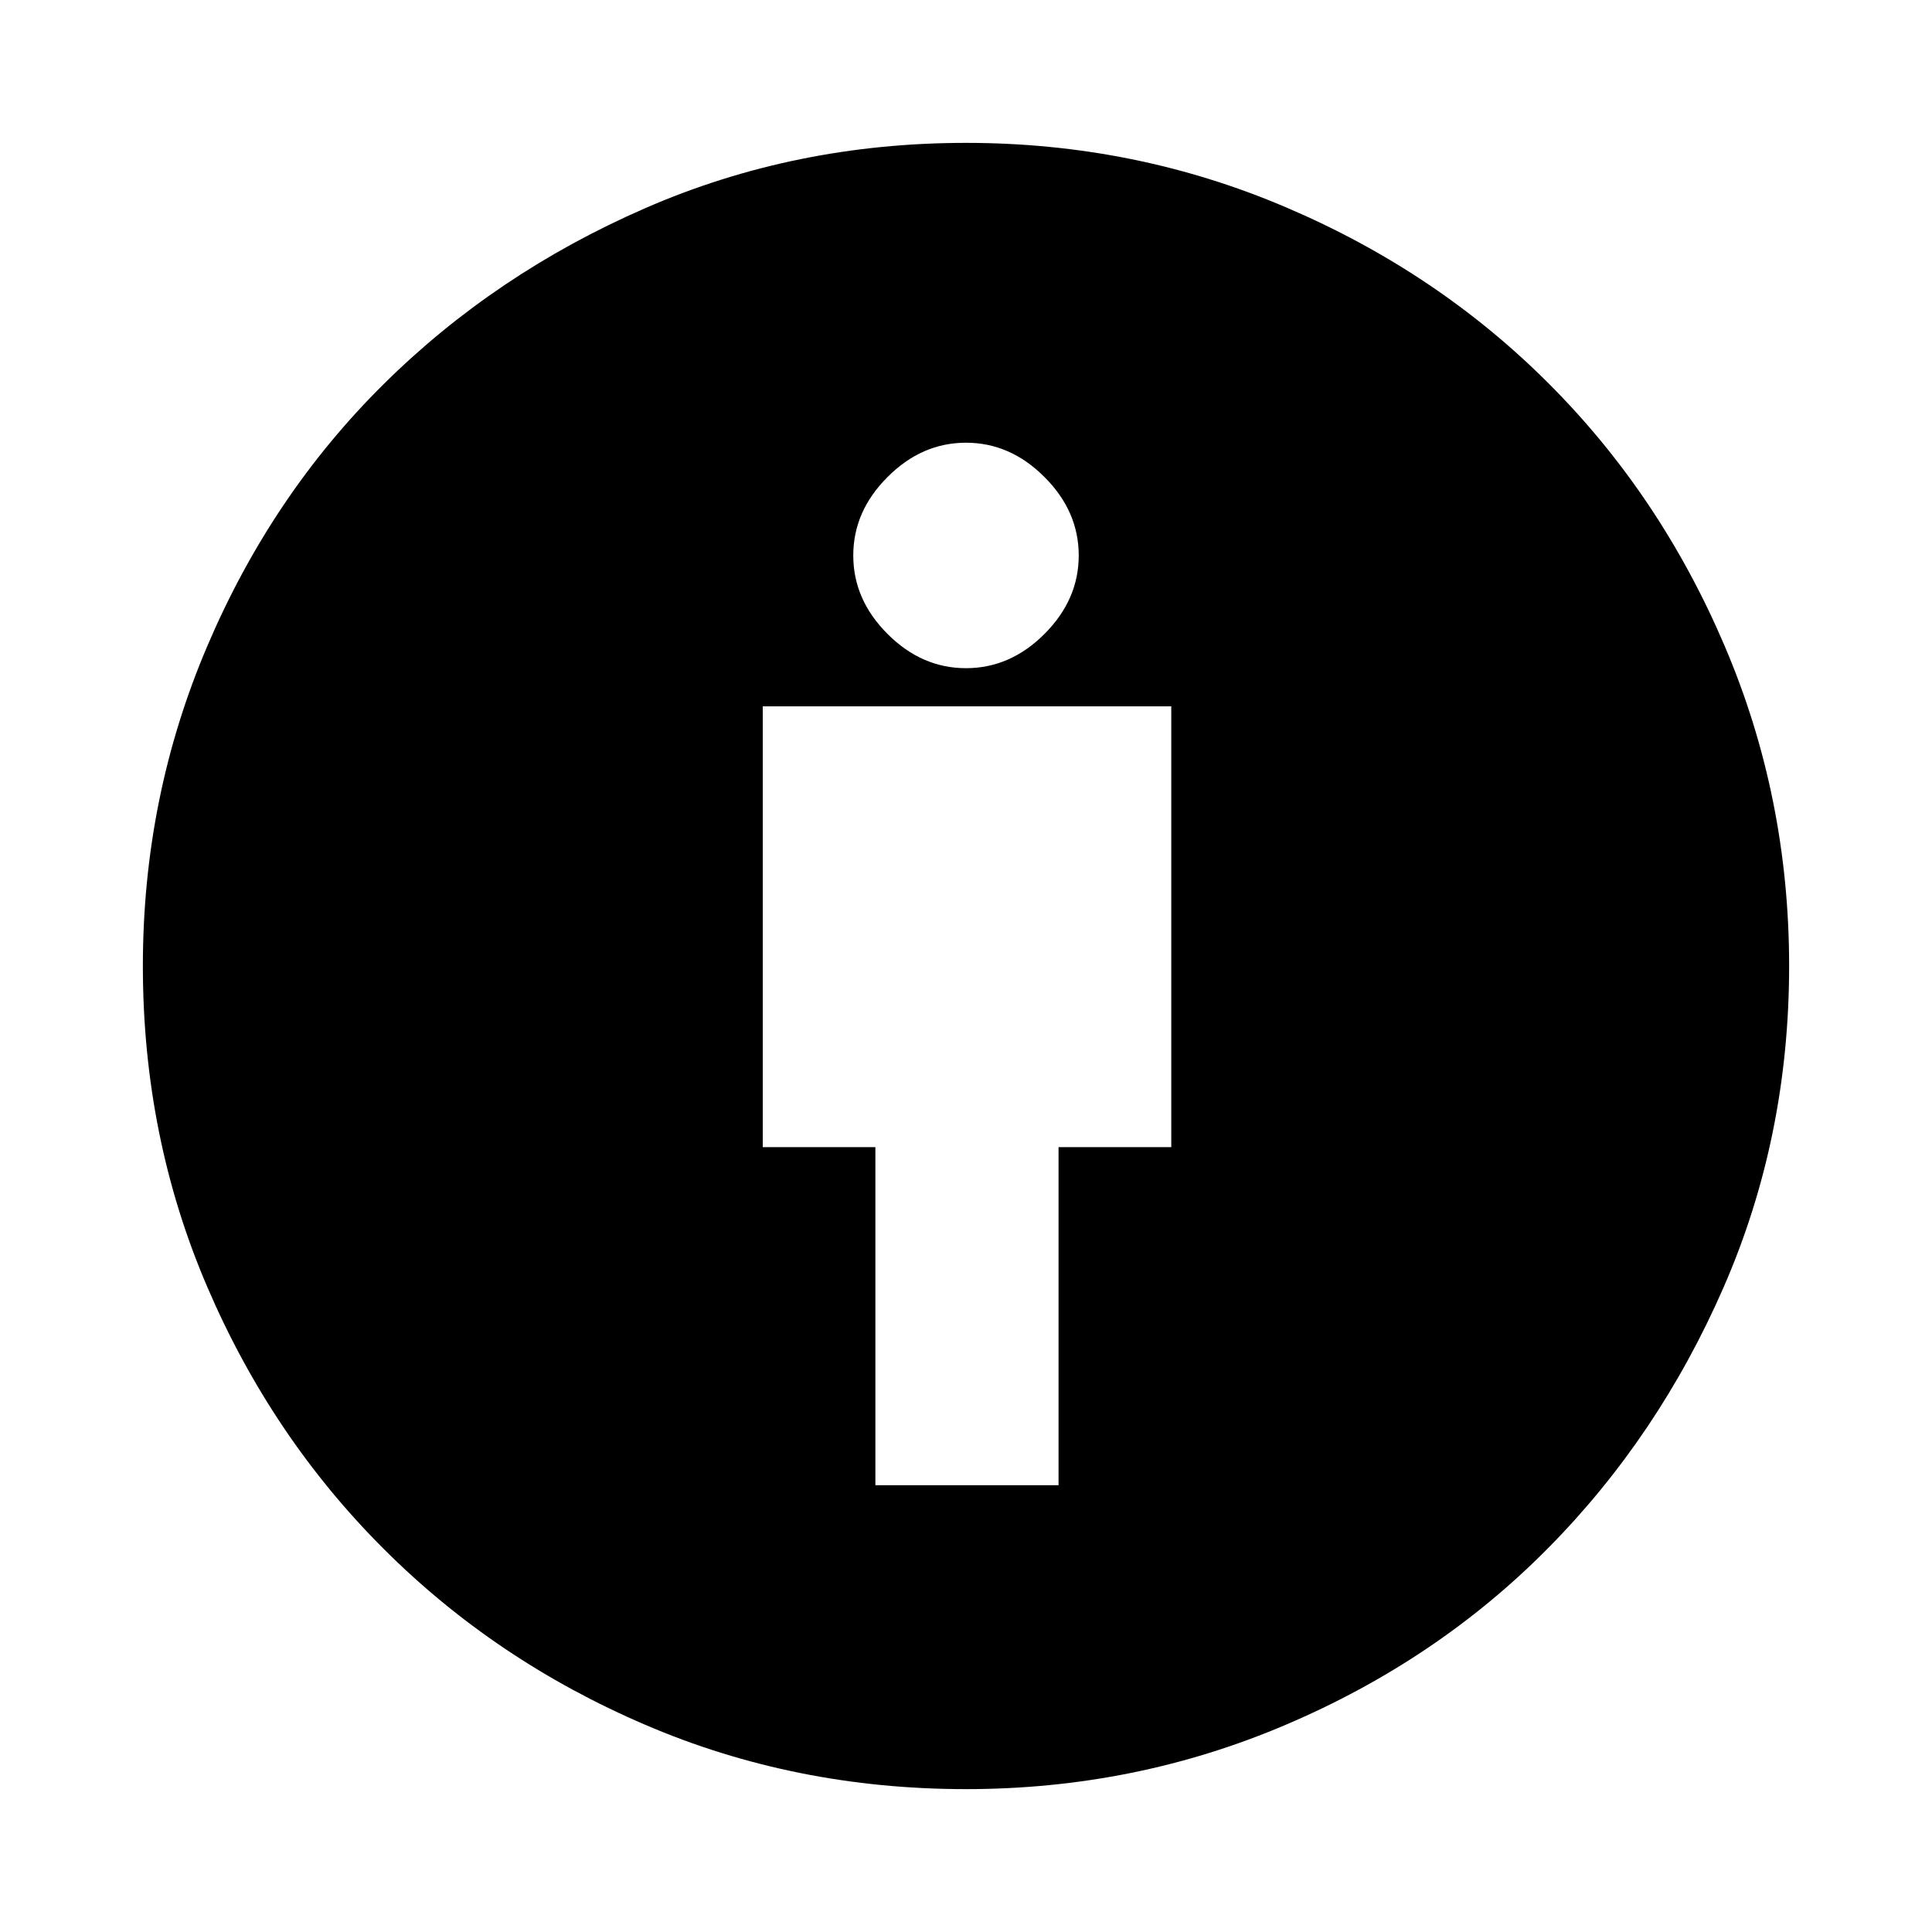 <svg xmlns="http://www.w3.org/2000/svg" height="20" width="20"><path d="M9.062 15.375h1.896v-3.5h1.167V7.312H7.896v4.563h1.166ZM10 18.521q-1.771 0-3.323-.667-1.552-.666-2.708-1.823-1.157-1.156-1.823-2.708-.667-1.552-.667-3.323 0-1.75.667-3.312.666-1.563 1.823-2.709 1.156-1.146 2.708-1.823Q8.229 1.479 10 1.479q1.75 0 3.312.667 1.563.666 2.719 1.823 1.157 1.156 1.823 2.719.667 1.562.667 3.312 0 1.771-.677 3.323t-1.823 2.708q-1.146 1.157-2.709 1.823-1.562.667-3.312.667Zm0-11.604q.458 0 .812-.354.355-.355.355-.813 0-.458-.355-.812-.354-.355-.812-.355-.458 0-.812.355-.355.354-.355.812 0 .458.355.813.354.354.812.354Z"/></svg>
